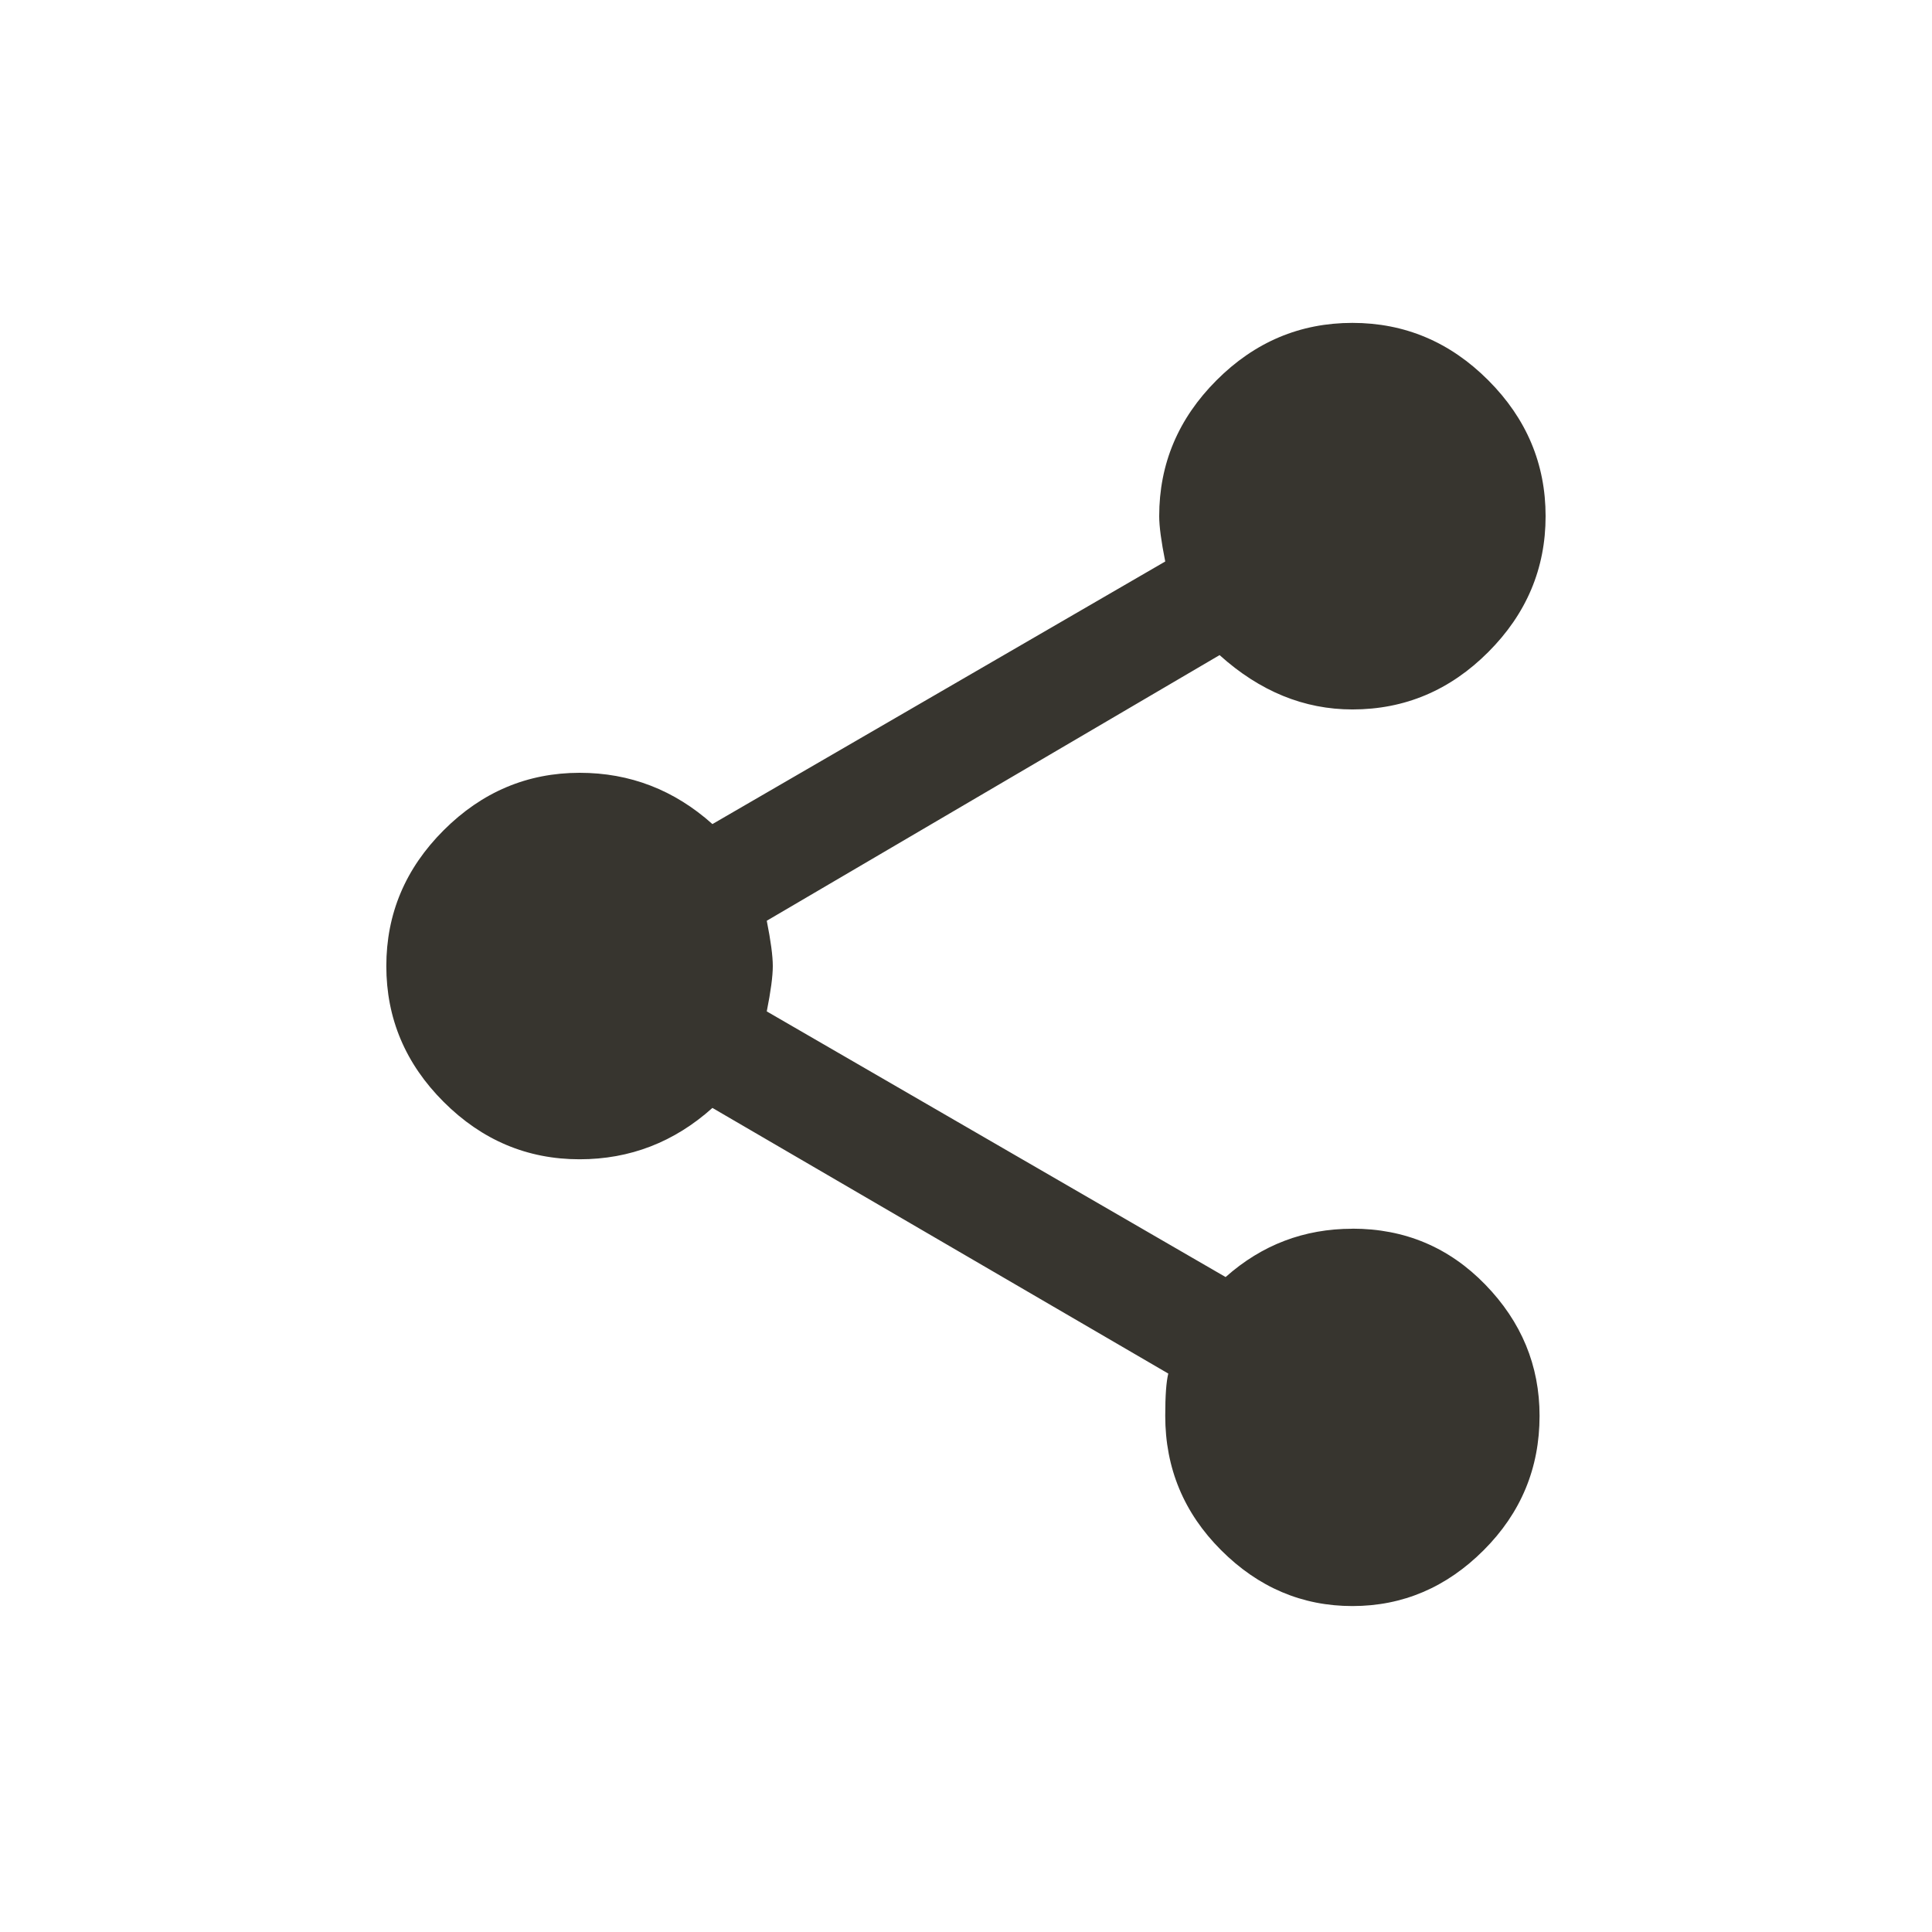 <!-- Generated by IcoMoon.io -->
<svg version="1.1" xmlns="http://www.w3.org/2000/svg" width="24" height="24" viewBox="0 0 24 24">
<title>share</title>
<path fill="#37352f" d="M16.8 15.263q0.975 0 1.65 0.694t0.675 1.631q0 0.975-0.694 1.669t-1.631 0.694-1.631-0.694-0.694-1.669q0-0.375 0.038-0.525l-5.663-3.3q-0.712 0.638-1.65 0.638-0.975 0-1.688-0.712t-0.713-1.688 0.713-1.688 1.688-0.713q0.938 0 1.65 0.637l5.625-3.262q-0.075-0.375-0.075-0.563 0-0.975 0.712-1.688t1.688-0.713 1.688 0.713 0.712 1.688-0.712 1.688-1.688 0.713q-0.9 0-1.65-0.675l-5.625 3.3q0.075 0.375 0.075 0.563t-0.075 0.563l5.7 3.3q0.675-0.6 1.575-0.6z"></path>
</svg>
